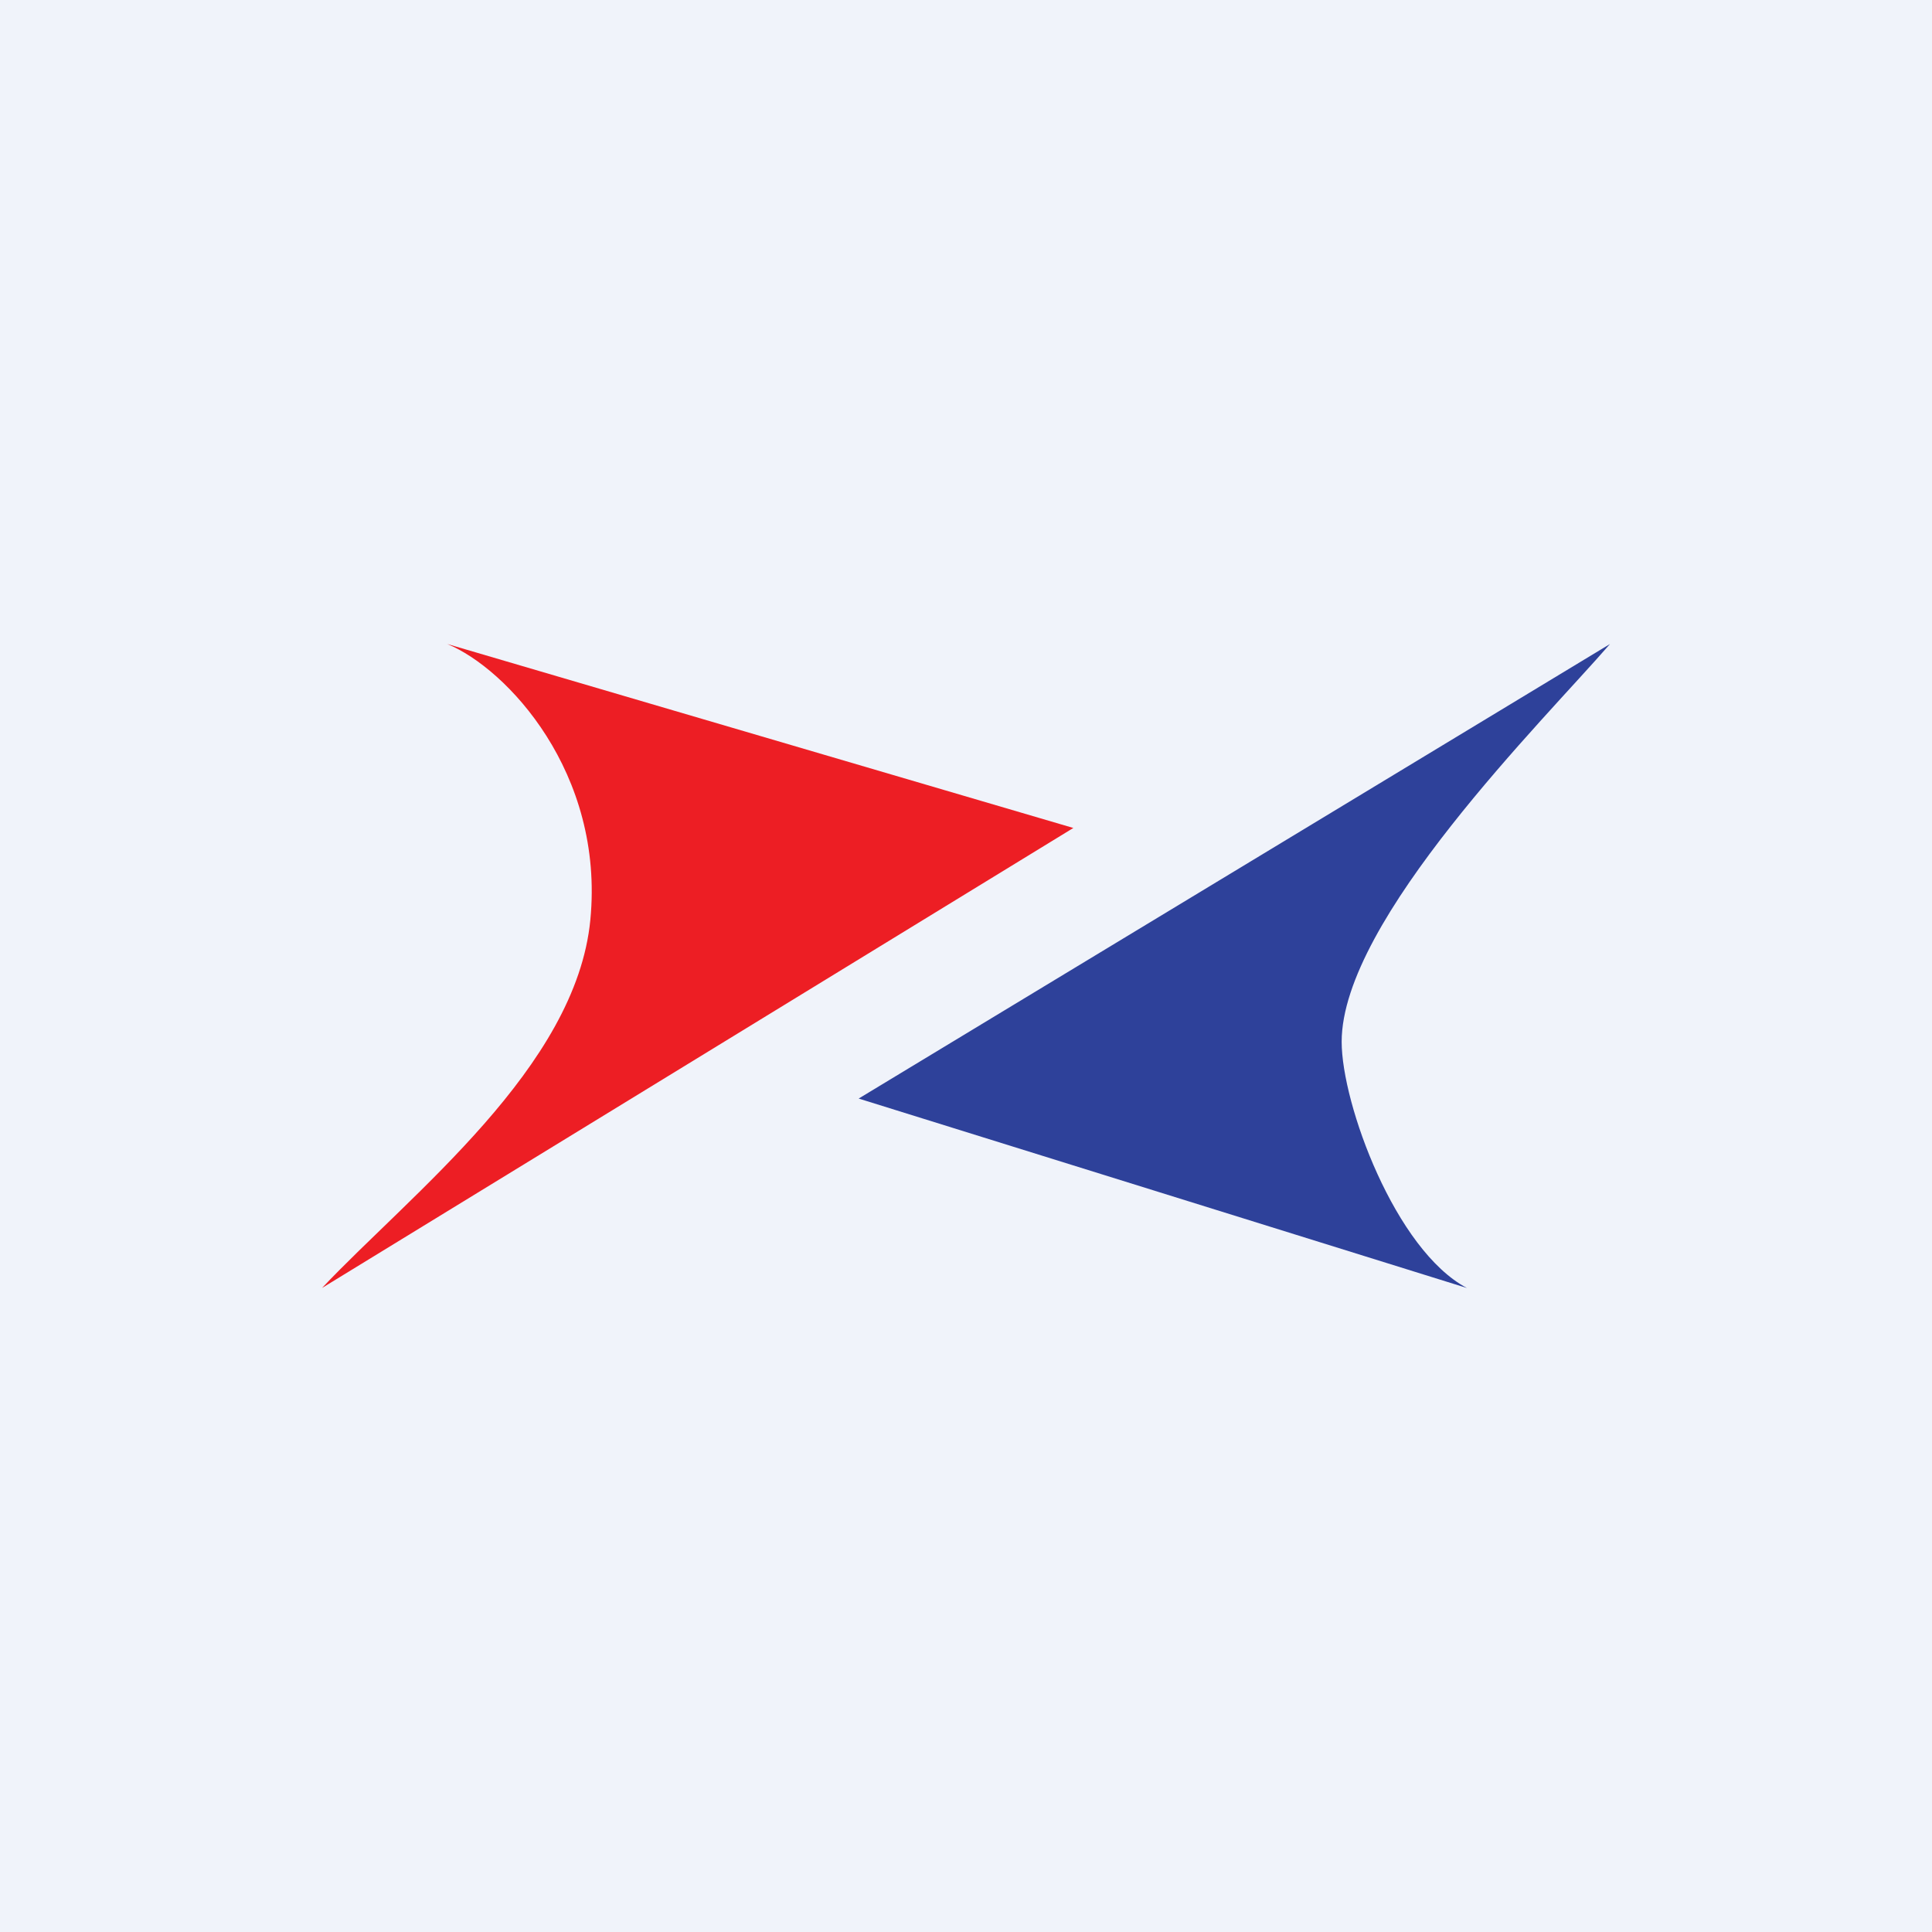 <!-- by TradingView --><svg width="18" height="18" fill="none" xmlns="http://www.w3.org/2000/svg"><path fill="#F0F3FA" d="M0 0h18v18H0z"/><path d="M10 7.714 4.167 6c.555.229 1.466 1.2 1.333 2.571C5.367 9.943 3.833 11.118 3 12l7-4.286Z" fill="#ED1E24"/><path d="M8 10.235 15 6c-.611.706-2.5 2.571-2.5 3.706 0 .58.5 1.941 1.167 2.294L8 10.235Z" fill="#2E419A"/></svg>
